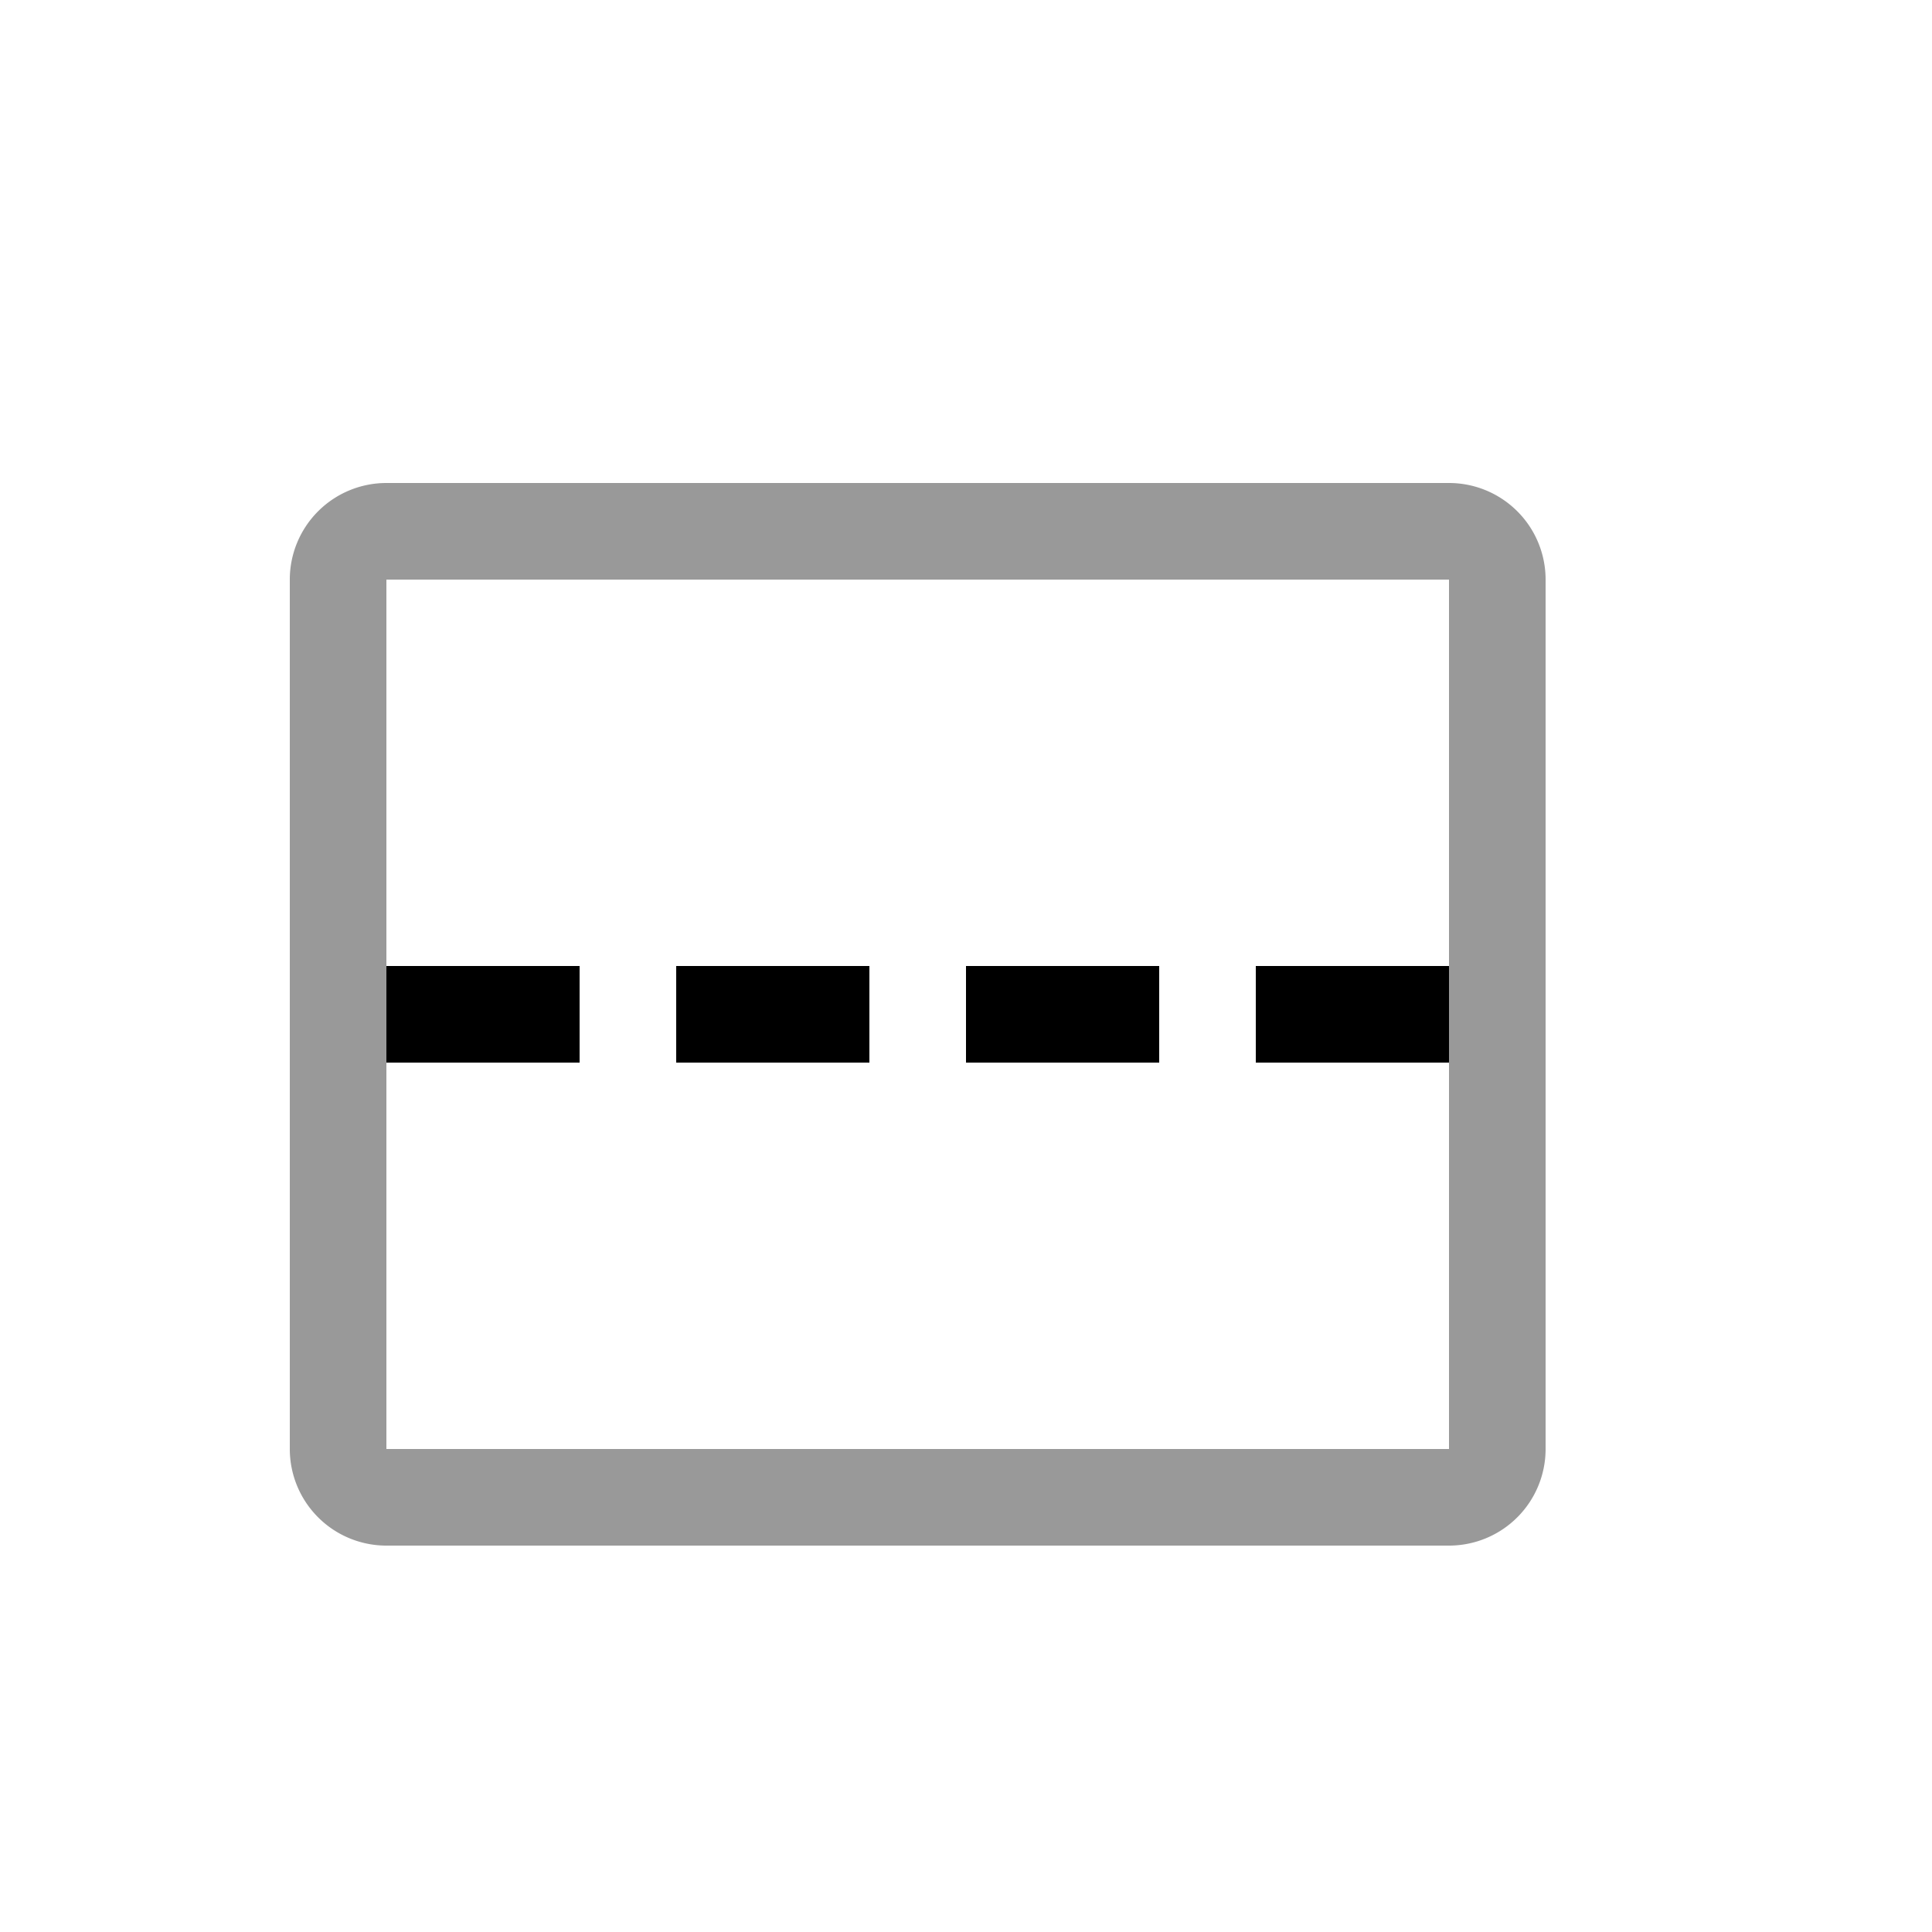 <svg xmlns="http://www.w3.org/2000/svg" width="20" height="20" fill="none"><path fill="#000" d="M6 11v-1H4v1zm3-1v1H7v-1zm3 1v-1h-2v1zm3 0v-1h-2v1z"/><path fill="#000" d="M15 6v9H4V6zM4 5a1 1 0 0 0-1 1v9a1 1 0 0 0 1 1h11a1 1 0 0 0 1-1V6a1 1 0 0 0-1-1z" opacity=".4"/></svg>